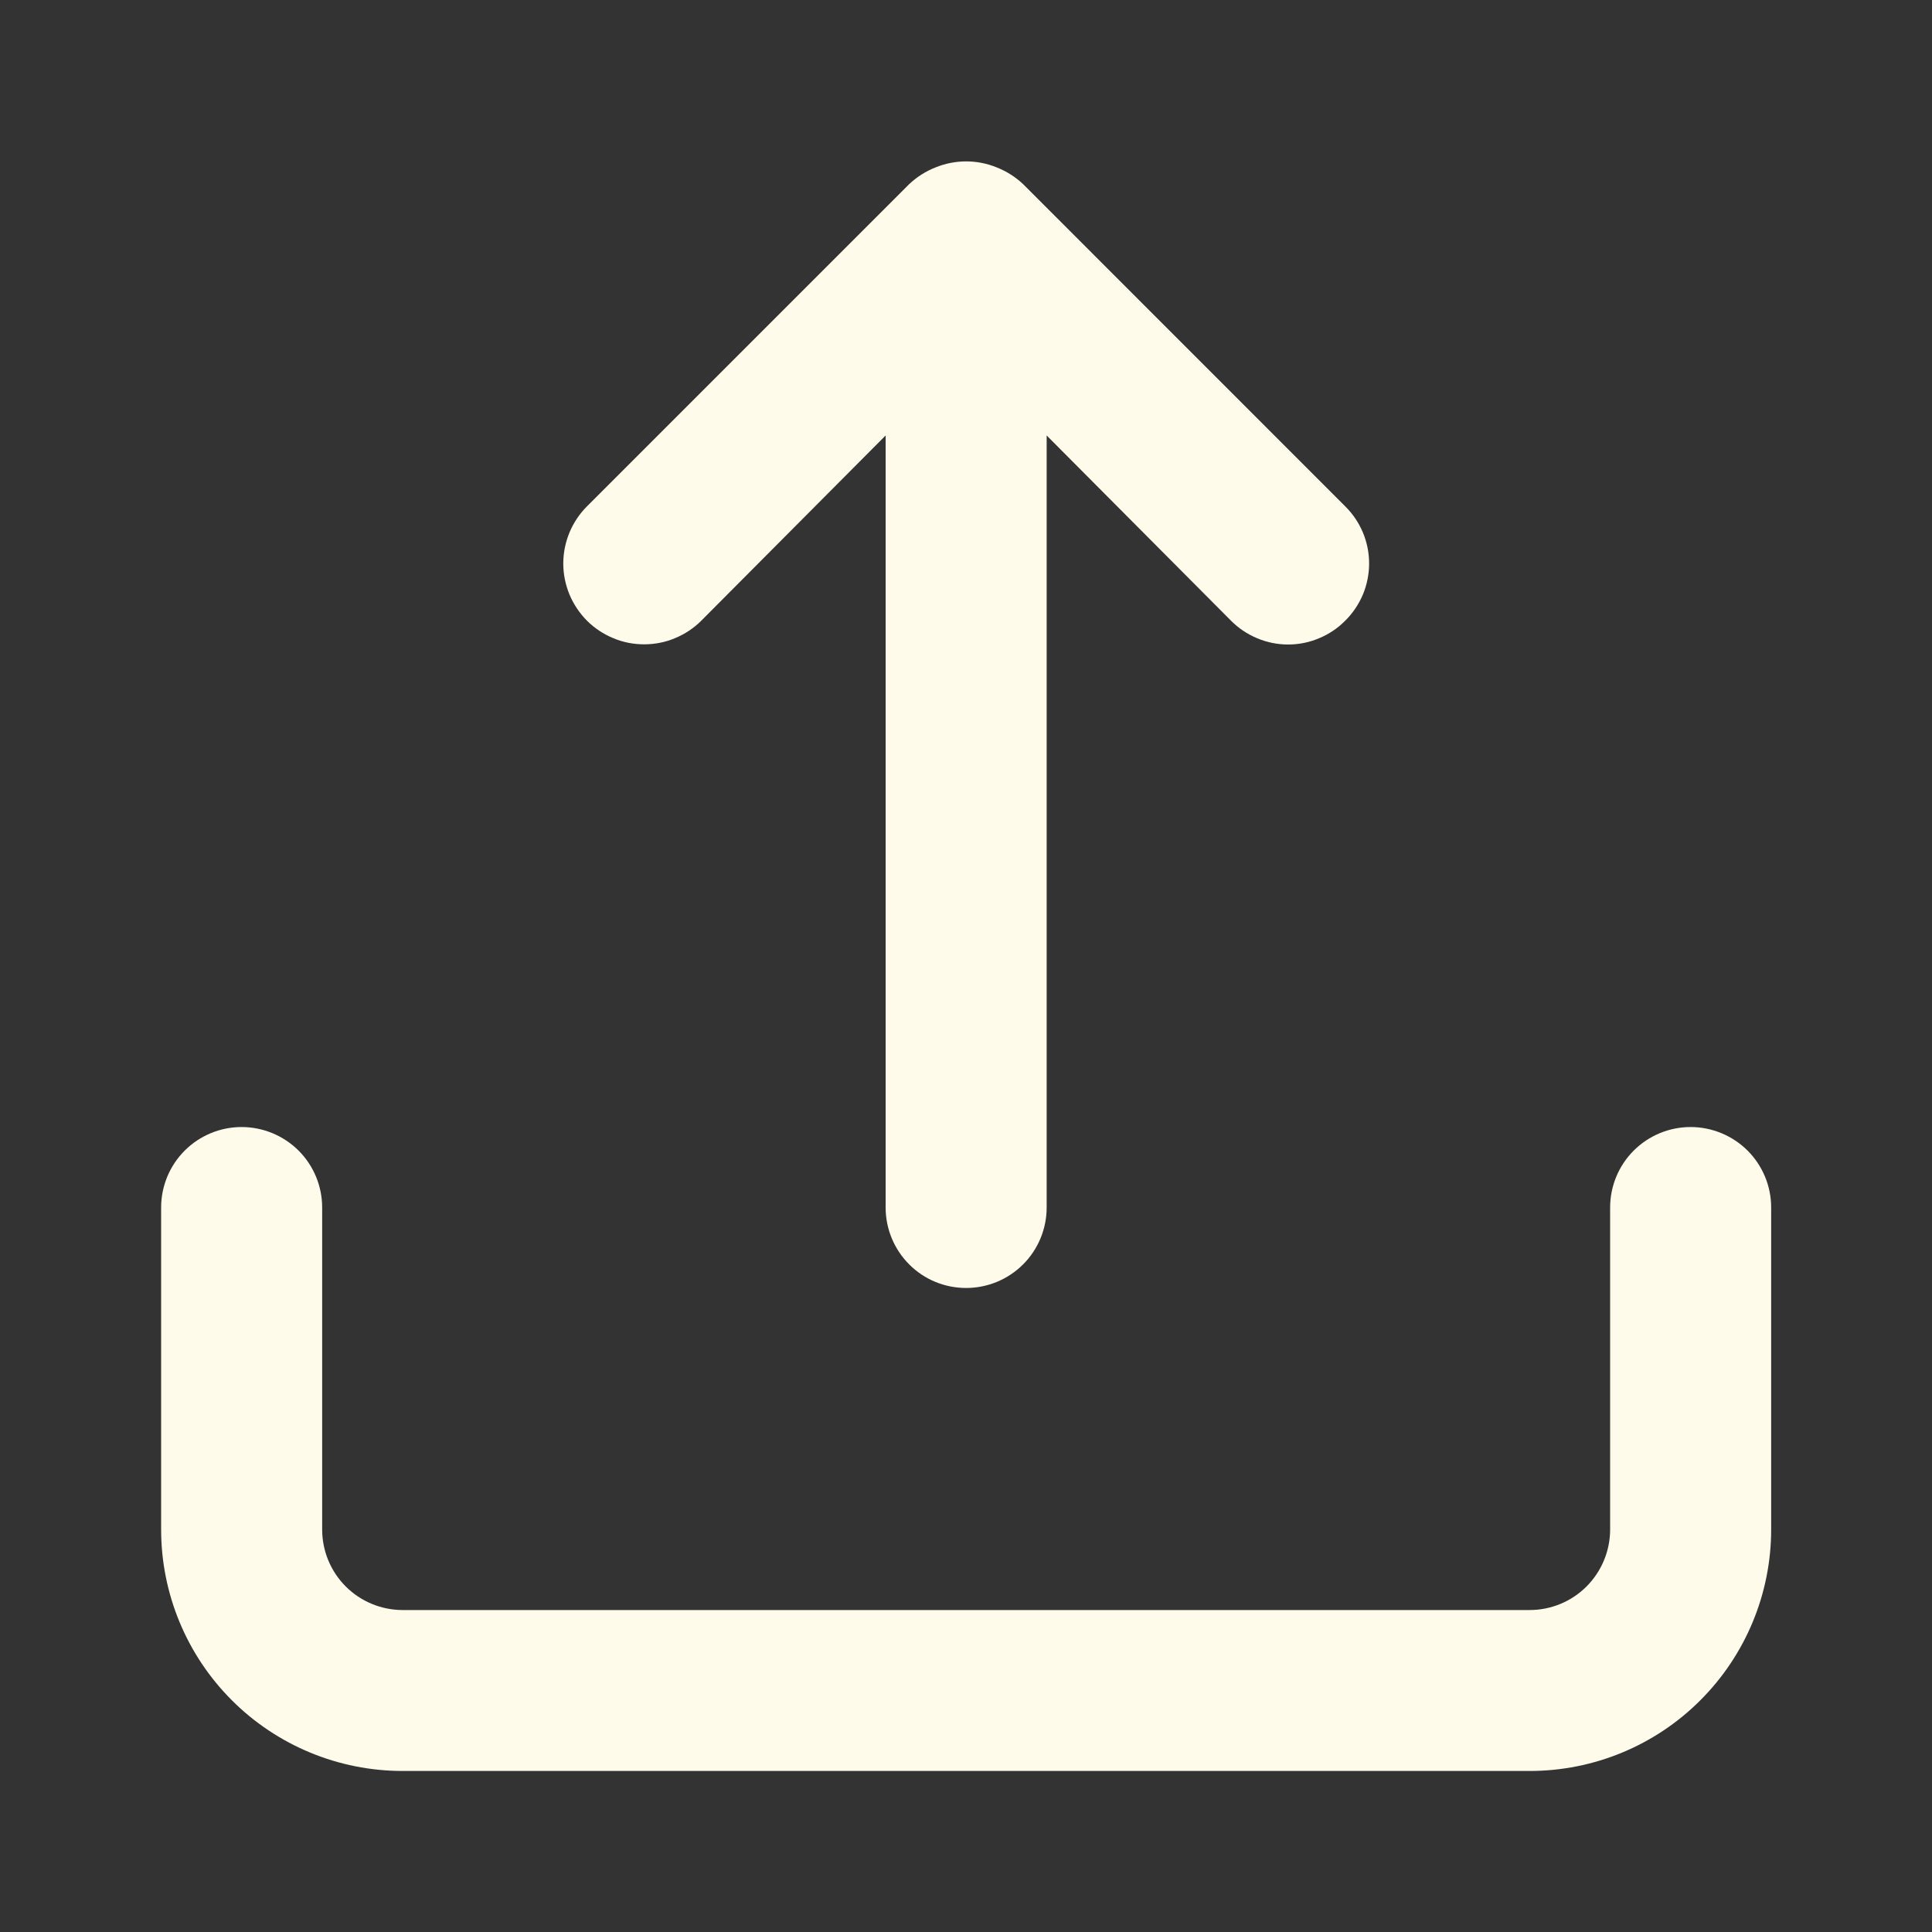 <svg xmlns="http://www.w3.org/2000/svg" width="20" height="20" viewBox="0 0 20 20" fill="none">
  <rect x="0" y="0" width="20" height="20" fill="#333333" stroke="none"/>
  <path d="M7.26 6.425L9.168 4.508V12.5C9.168 12.721 9.256 12.933 9.412 13.089C9.568 13.246 9.78 13.333 10.001 13.333C10.222 13.333 10.434 13.246 10.591 13.089C10.747 12.933 10.835 12.721 10.835 12.5V4.508L12.743 6.425C12.82 6.503 12.913 6.565 13.014 6.607C13.116 6.65 13.225 6.672 13.335 6.672C13.445 6.672 13.554 6.65 13.655 6.607C13.757 6.565 13.849 6.503 13.926 6.425C14.004 6.348 14.066 6.255 14.109 6.154C14.151 6.052 14.173 5.943 14.173 5.833C14.173 5.723 14.151 5.614 14.109 5.513C14.066 5.411 14.004 5.319 13.926 5.242L10.593 1.908C10.514 1.833 10.42 1.773 10.318 1.733C10.115 1.65 9.888 1.65 9.685 1.733C9.582 1.773 9.489 1.833 9.41 1.908L6.076 5.242C5.999 5.319 5.937 5.412 5.895 5.513C5.853 5.615 5.831 5.724 5.831 5.833C5.831 5.943 5.853 6.052 5.895 6.154C5.937 6.255 5.999 6.347 6.076 6.425C6.154 6.503 6.246 6.564 6.348 6.606C6.449 6.649 6.558 6.67 6.668 6.67C6.778 6.67 6.887 6.649 6.988 6.606C7.09 6.564 7.182 6.503 7.26 6.425ZM17.501 11.667C17.28 11.667 17.068 11.755 16.912 11.911C16.756 12.067 16.668 12.279 16.668 12.5V15.833C16.668 16.054 16.58 16.266 16.424 16.423C16.268 16.579 16.056 16.667 15.835 16.667H4.168C3.947 16.667 3.735 16.579 3.579 16.423C3.422 16.266 3.335 16.054 3.335 15.833V12.5C3.335 12.279 3.247 12.067 3.091 11.911C2.934 11.755 2.722 11.667 2.501 11.667C2.28 11.667 2.068 11.755 1.912 11.911C1.756 12.067 1.668 12.279 1.668 12.5V15.833C1.668 16.497 1.931 17.132 2.4 17.601C2.869 18.07 3.505 18.333 4.168 18.333H15.835C16.498 18.333 17.134 18.07 17.602 17.601C18.071 17.132 18.335 16.497 18.335 15.833V12.5C18.335 12.279 18.247 12.067 18.091 11.911C17.934 11.755 17.722 11.667 17.501 11.667Z" fill="#FFFBEB"/>
</svg>